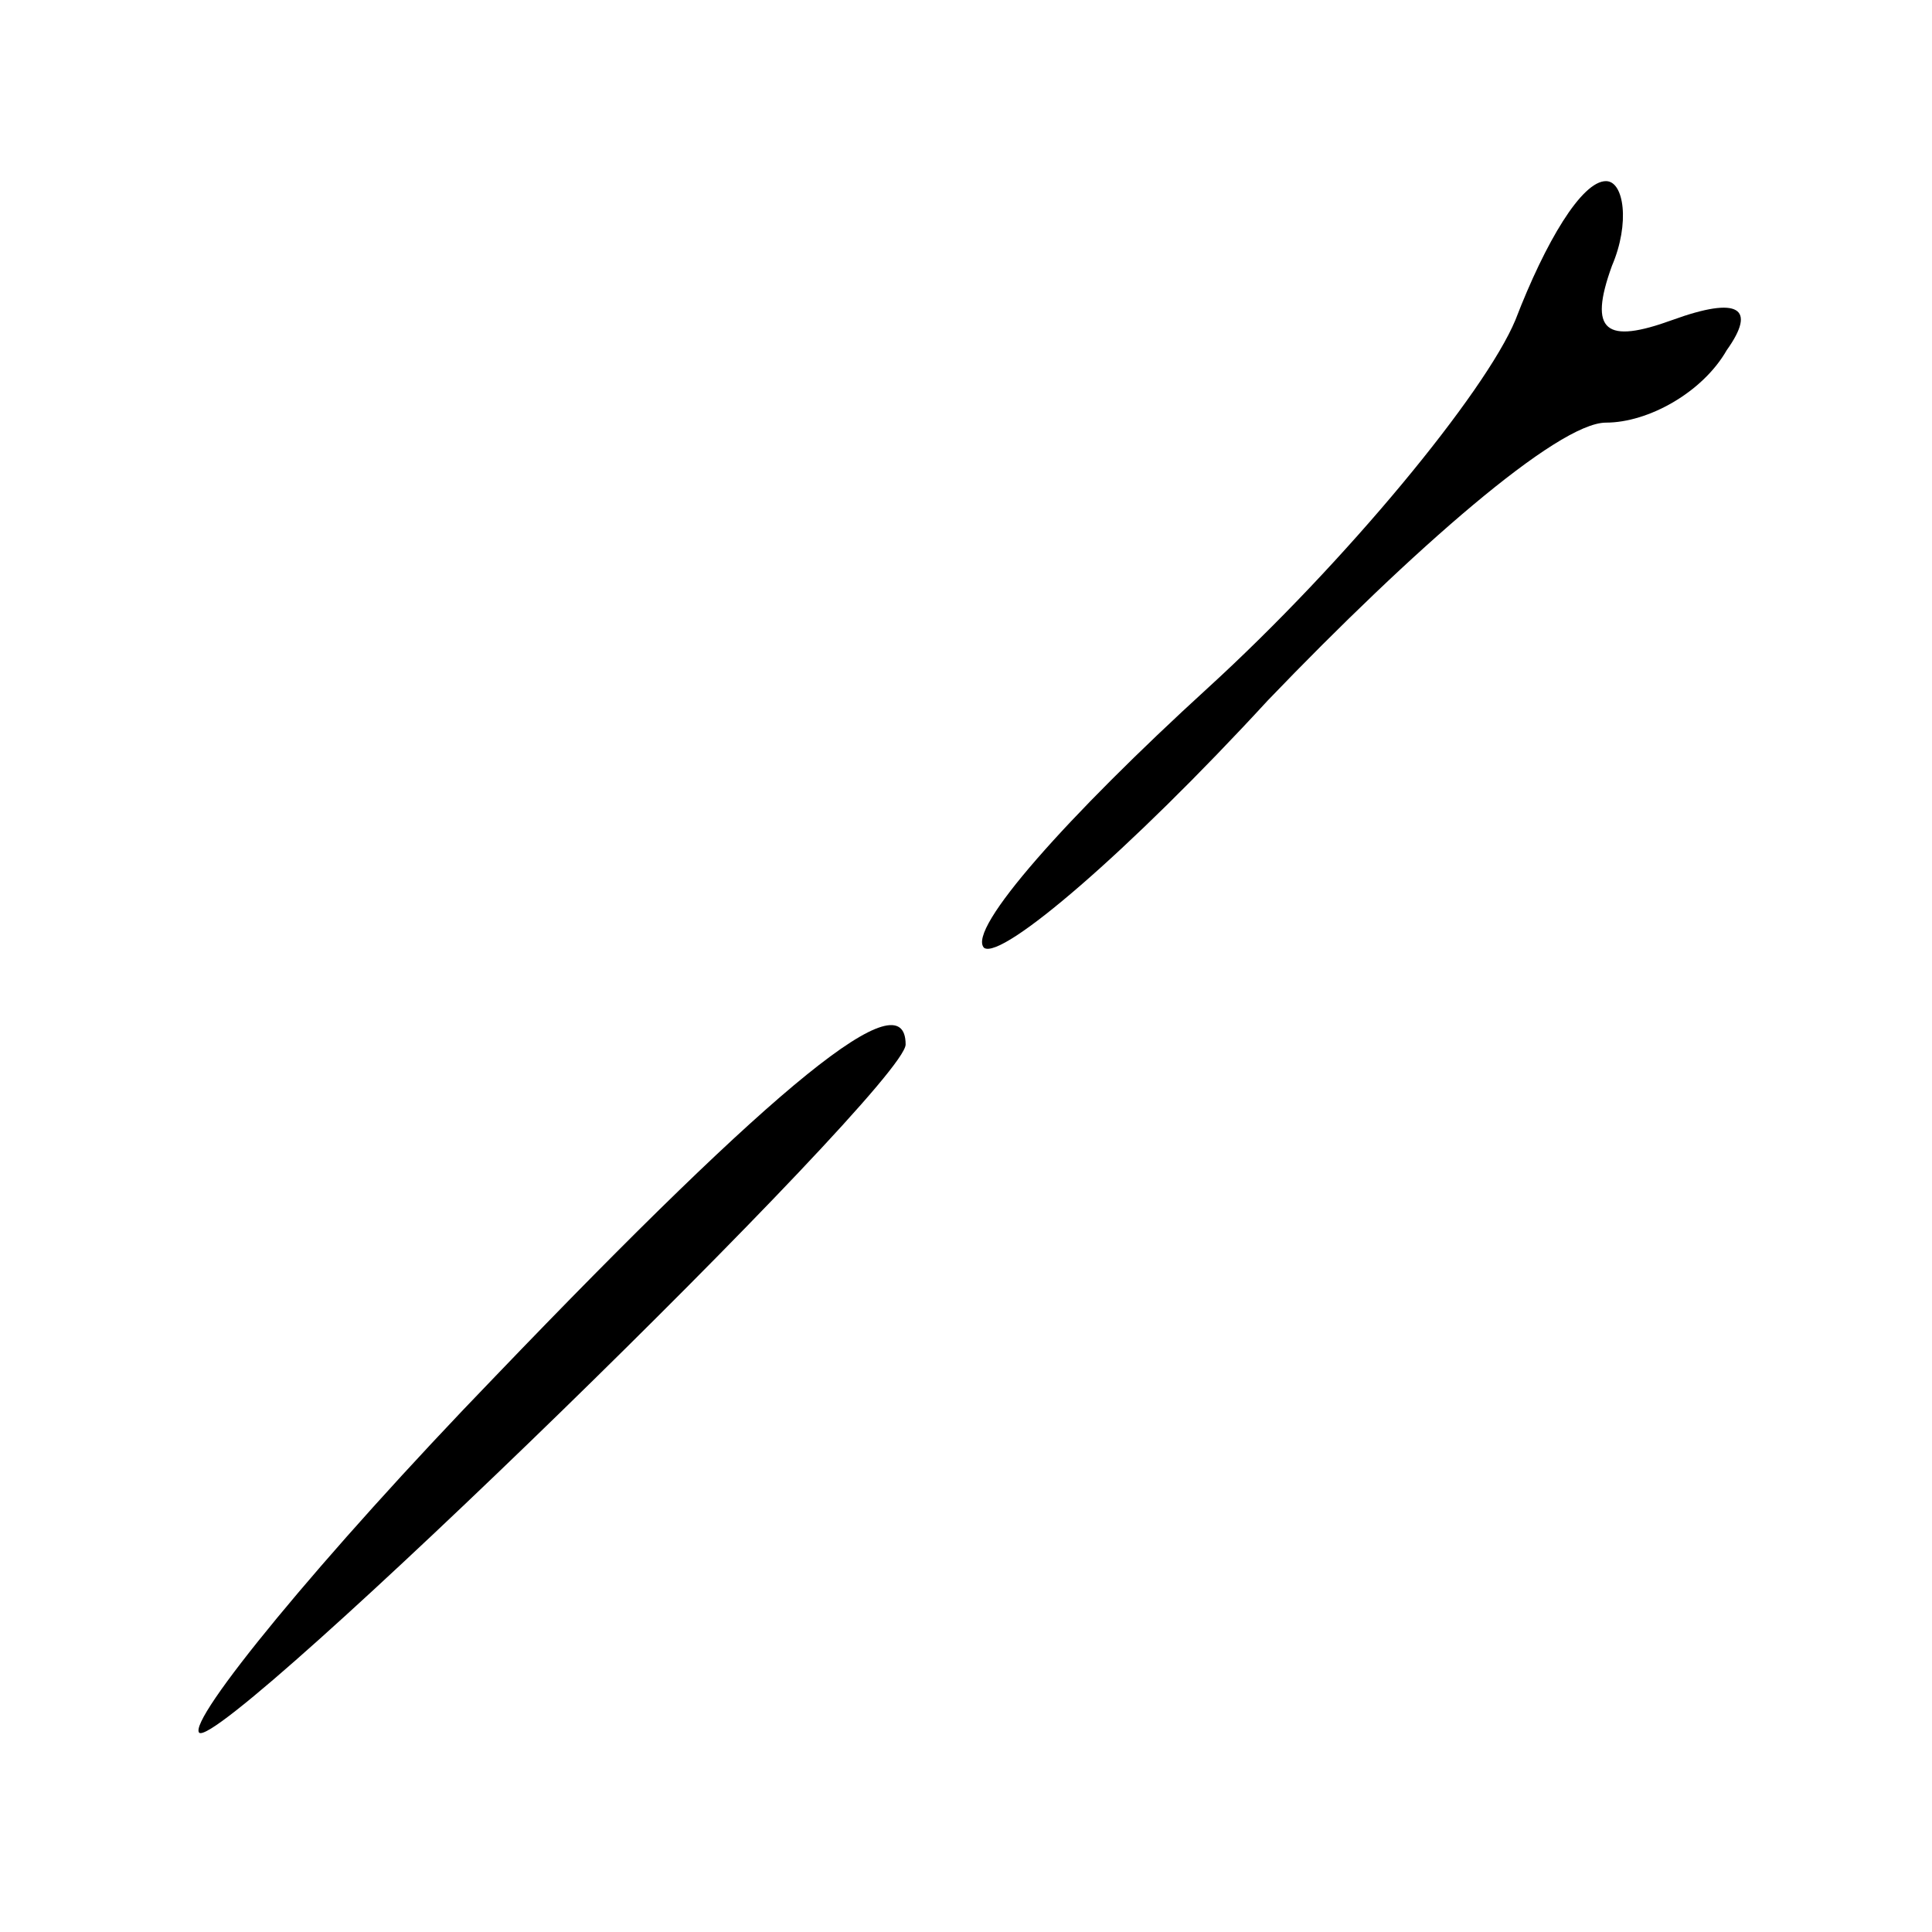 <?xml version="1.0" standalone="no"?>
<!DOCTYPE svg PUBLIC "-//W3C//DTD SVG 20010904//EN"
 "http://www.w3.org/TR/2001/REC-SVG-20010904/DTD/svg10.dtd">
<svg version="1.0" xmlns="http://www.w3.org/2000/svg"
 width="32pt" height="32pt" viewBox="0 0 32 32"
 preserveAspectRatio="xMidYMid meet">
<g transform="translate(0,32) scale(0.1,-0.1)"
fill="#000000" stroke="none">
<path fill="#000000" stroke="none" d="M251 267 c-5 -12 -28 -40 -51 -61 -23
-21 -40 -40 -37 -43 3 -2 24 16 47 41 24 25 48 46 56 46 7 0 16 5 20 12 5 7 2
9 -9 5 -11 -4 -14 -2 -10 9 3 7 2 14 -1 14 -4 0 -10 -10 -15 -23z"/>
<path fill="#000000" stroke="none" d="M82 92 c-29 -30 -51 -57 -49 -59 4 -3
117 107 117 114 0 11 -21 -6 -68 -55z"/>
</g>
</svg>
